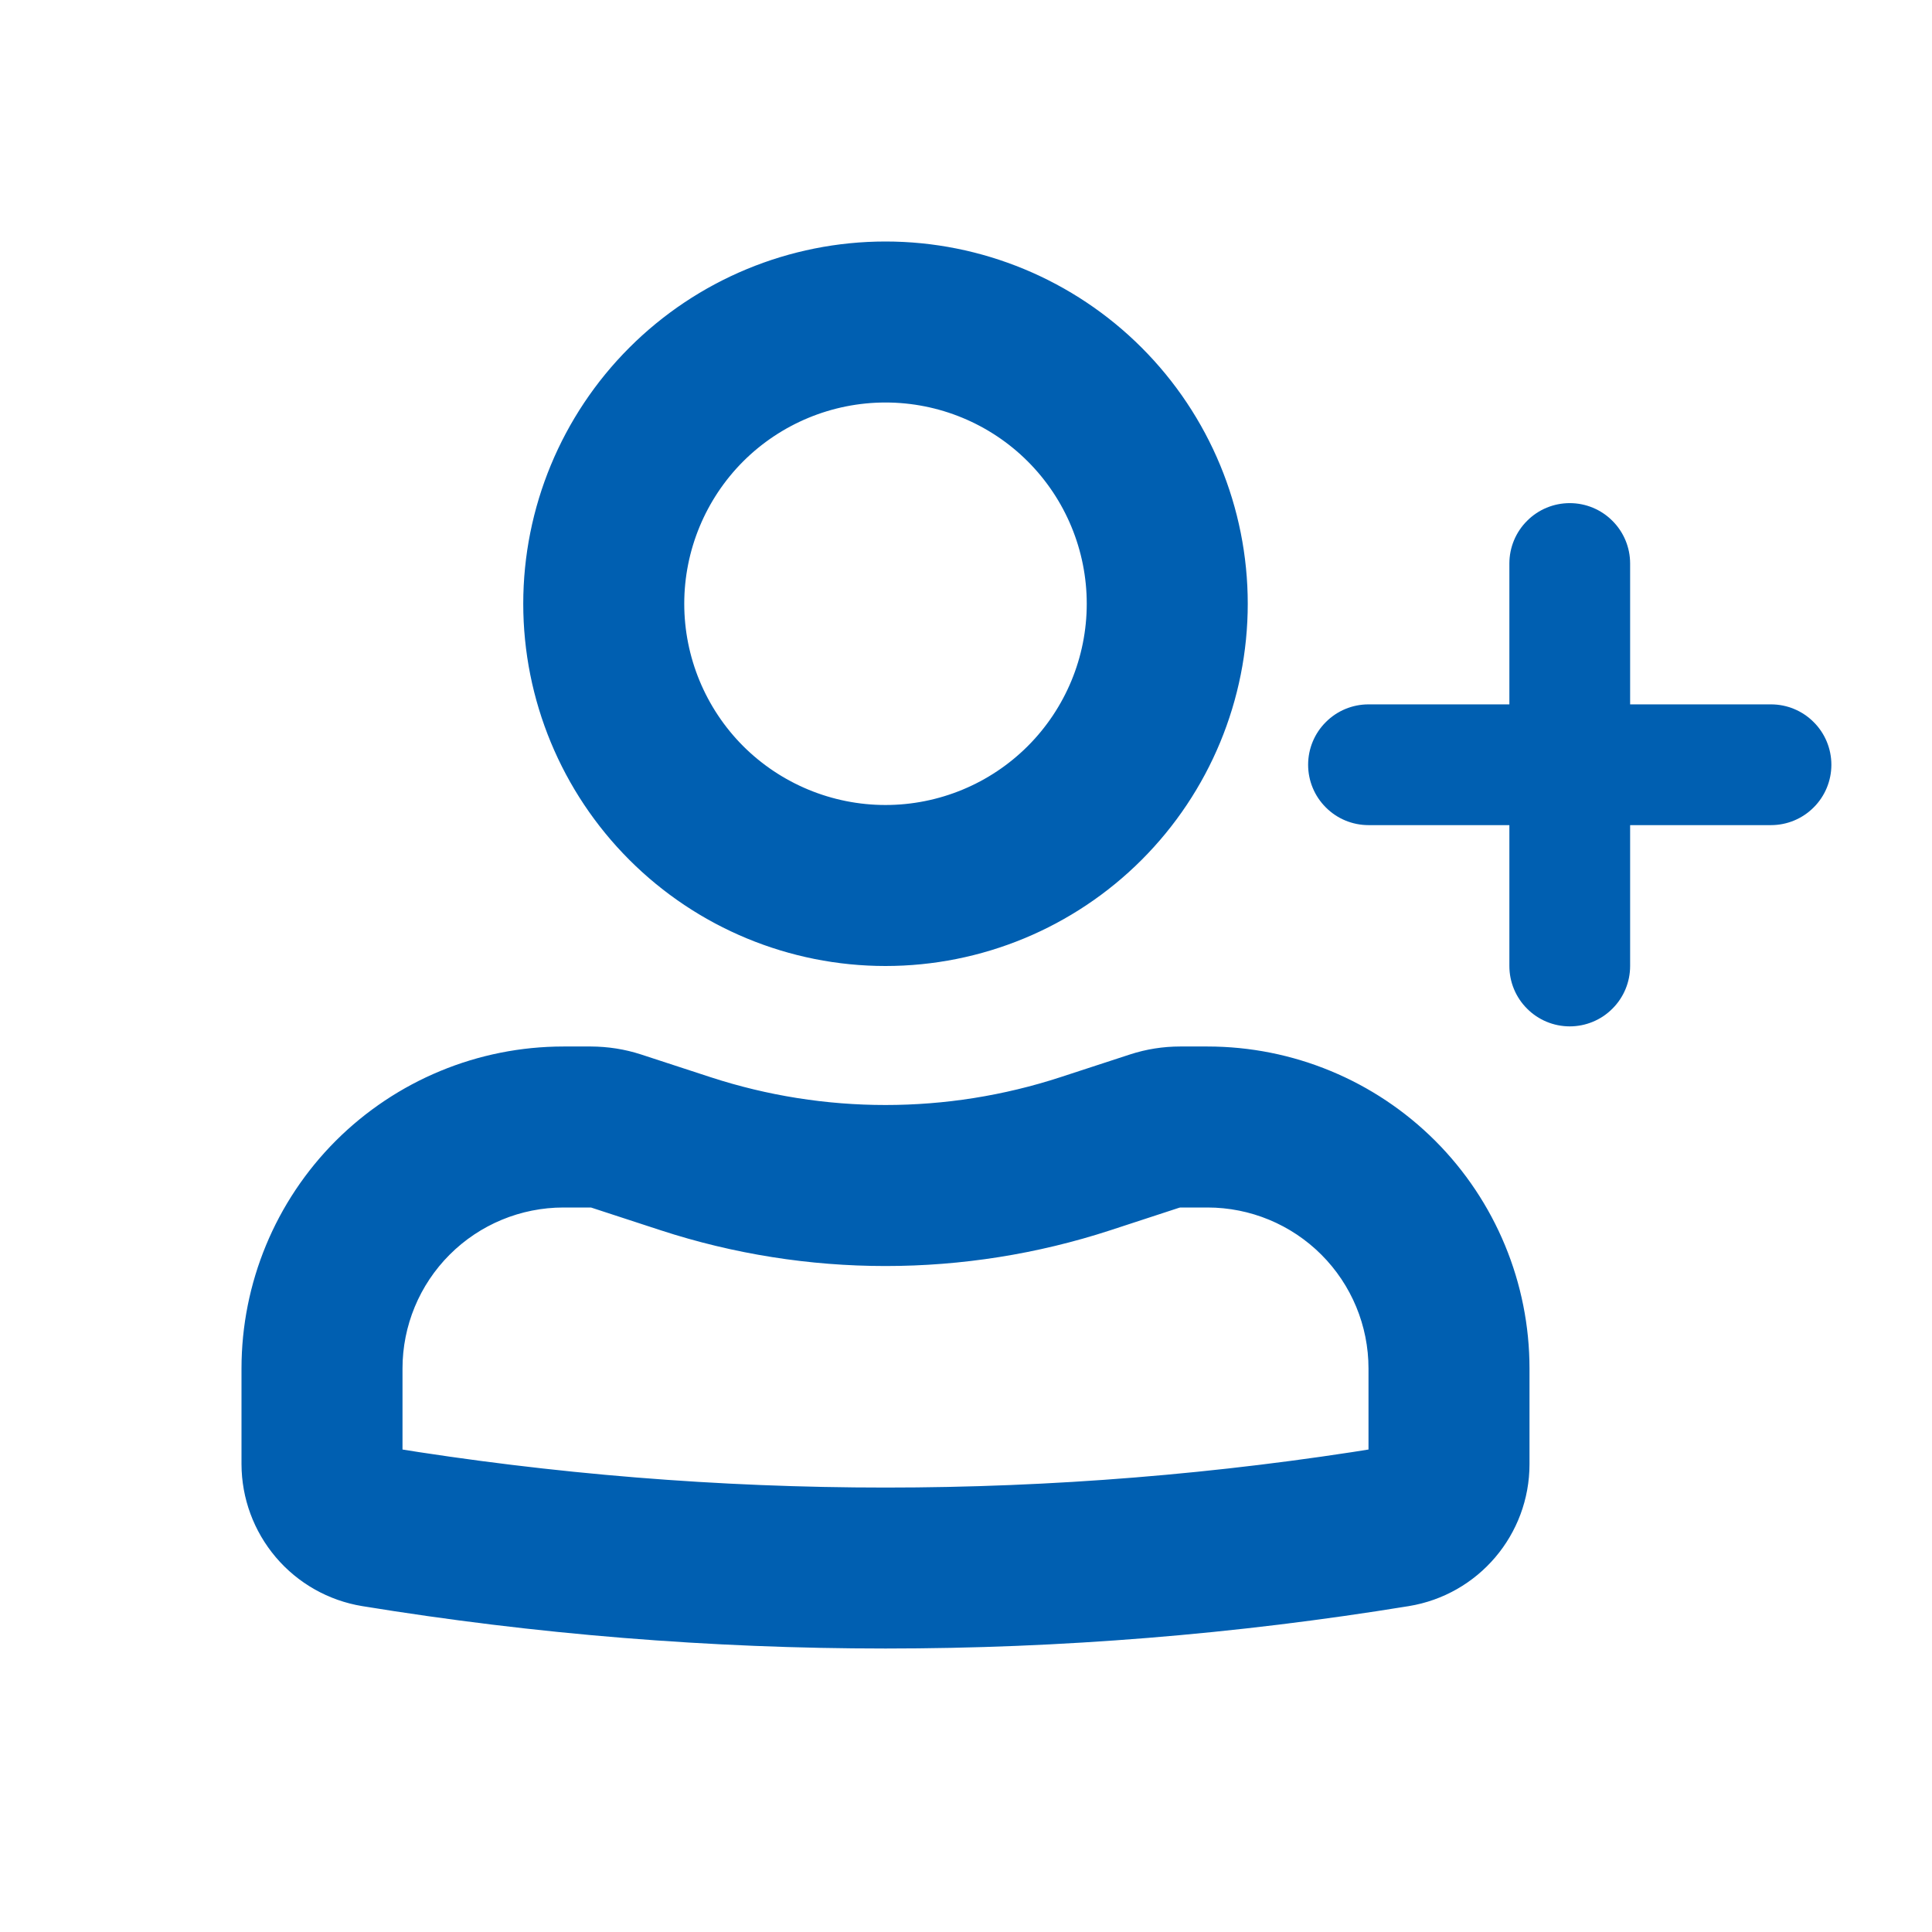 <svg width="24" height="24" viewBox="0 0 24 24" fill="none" xmlns="http://www.w3.org/2000/svg">
<path fill-rule="evenodd" clip-rule="evenodd" d="M6.75 7.5C6.75 6.373 7.198 5.292 7.995 4.495C8.792 3.698 9.873 3.25 11 3.25C12.127 3.25 13.208 3.698 14.005 4.495C14.802 5.292 15.25 6.373 15.25 7.5C15.25 8.627 14.802 9.708 14.005 10.505C13.208 11.302 12.127 11.75 11 11.75C9.873 11.75 8.792 11.302 7.995 10.505C7.198 9.708 6.75 8.627 6.75 7.5ZM11 4.75C10.271 4.75 9.571 5.04 9.055 5.555C8.54 6.071 8.25 6.771 8.25 7.5C8.25 8.229 8.54 8.929 9.055 9.445C9.571 9.96 10.271 10.25 11 10.25C11.729 10.25 12.429 9.96 12.944 9.445C13.46 8.929 13.75 8.229 13.75 7.5C13.75 6.771 13.46 6.071 12.944 5.555C12.429 5.04 11.729 4.75 11 4.75ZM3.25 17C3.25 16.005 3.645 15.052 4.348 14.348C5.052 13.645 6.005 13.25 7 13.25H7.34C7.527 13.251 7.708 13.279 7.884 13.336L8.75 13.619C10.212 14.096 11.788 14.096 13.25 13.619L14.116 13.336C14.291 13.279 14.475 13.25 14.659 13.25H15C15.995 13.25 16.948 13.645 17.652 14.348C18.355 15.052 18.75 16.005 18.75 17V18.188C18.75 18.942 18.204 19.584 17.46 19.705C13.182 20.403 8.818 20.403 4.54 19.705C4.18 19.646 3.853 19.461 3.617 19.183C3.381 18.905 3.251 18.553 3.25 18.188V17ZM7 14.75C6.403 14.75 5.831 14.987 5.409 15.409C4.987 15.831 4.75 16.403 4.75 17V18.188C4.75 18.206 4.763 18.222 4.781 18.225C8.9 18.897 13.101 18.897 17.219 18.225C17.227 18.223 17.235 18.218 17.241 18.212C17.246 18.205 17.25 18.197 17.25 18.188V17C17.25 16.403 17.013 15.831 16.591 15.409C16.169 14.987 15.597 14.75 15 14.75H14.66C14.633 14.751 14.607 14.755 14.581 14.762L13.716 15.045C11.951 15.621 10.049 15.621 8.284 15.045L7.418 14.762C7.393 14.755 7.367 14.751 7.341 14.75H7Z" fill="#005FB1" stroke="#005FB1" stroke-width="0.5"/>
<path d="M19.5 6.25C19.699 6.25 19.89 6.329 20.03 6.47C20.171 6.61 20.25 6.801 20.25 7V8.75H22C22.199 8.75 22.39 8.829 22.53 8.97C22.671 9.11 22.75 9.301 22.75 9.5C22.75 9.699 22.671 9.89 22.53 10.03C22.39 10.171 22.199 10.25 22 10.25H20.25V12C20.25 12.199 20.171 12.39 20.03 12.53C19.89 12.671 19.699 12.75 19.5 12.75C19.301 12.75 19.11 12.671 18.97 12.53C18.829 12.39 18.75 12.199 18.75 12V10.25H17C16.801 10.25 16.61 10.171 16.47 10.03C16.329 9.89 16.25 9.699 16.25 9.5C16.25 9.301 16.329 9.11 16.47 8.97C16.61 8.829 16.801 8.75 17 8.75H18.75V7C18.75 6.801 18.829 6.61 18.97 6.47C19.11 6.329 19.301 6.25 19.5 6.25Z" fill="#005FB1"/>
</svg>

